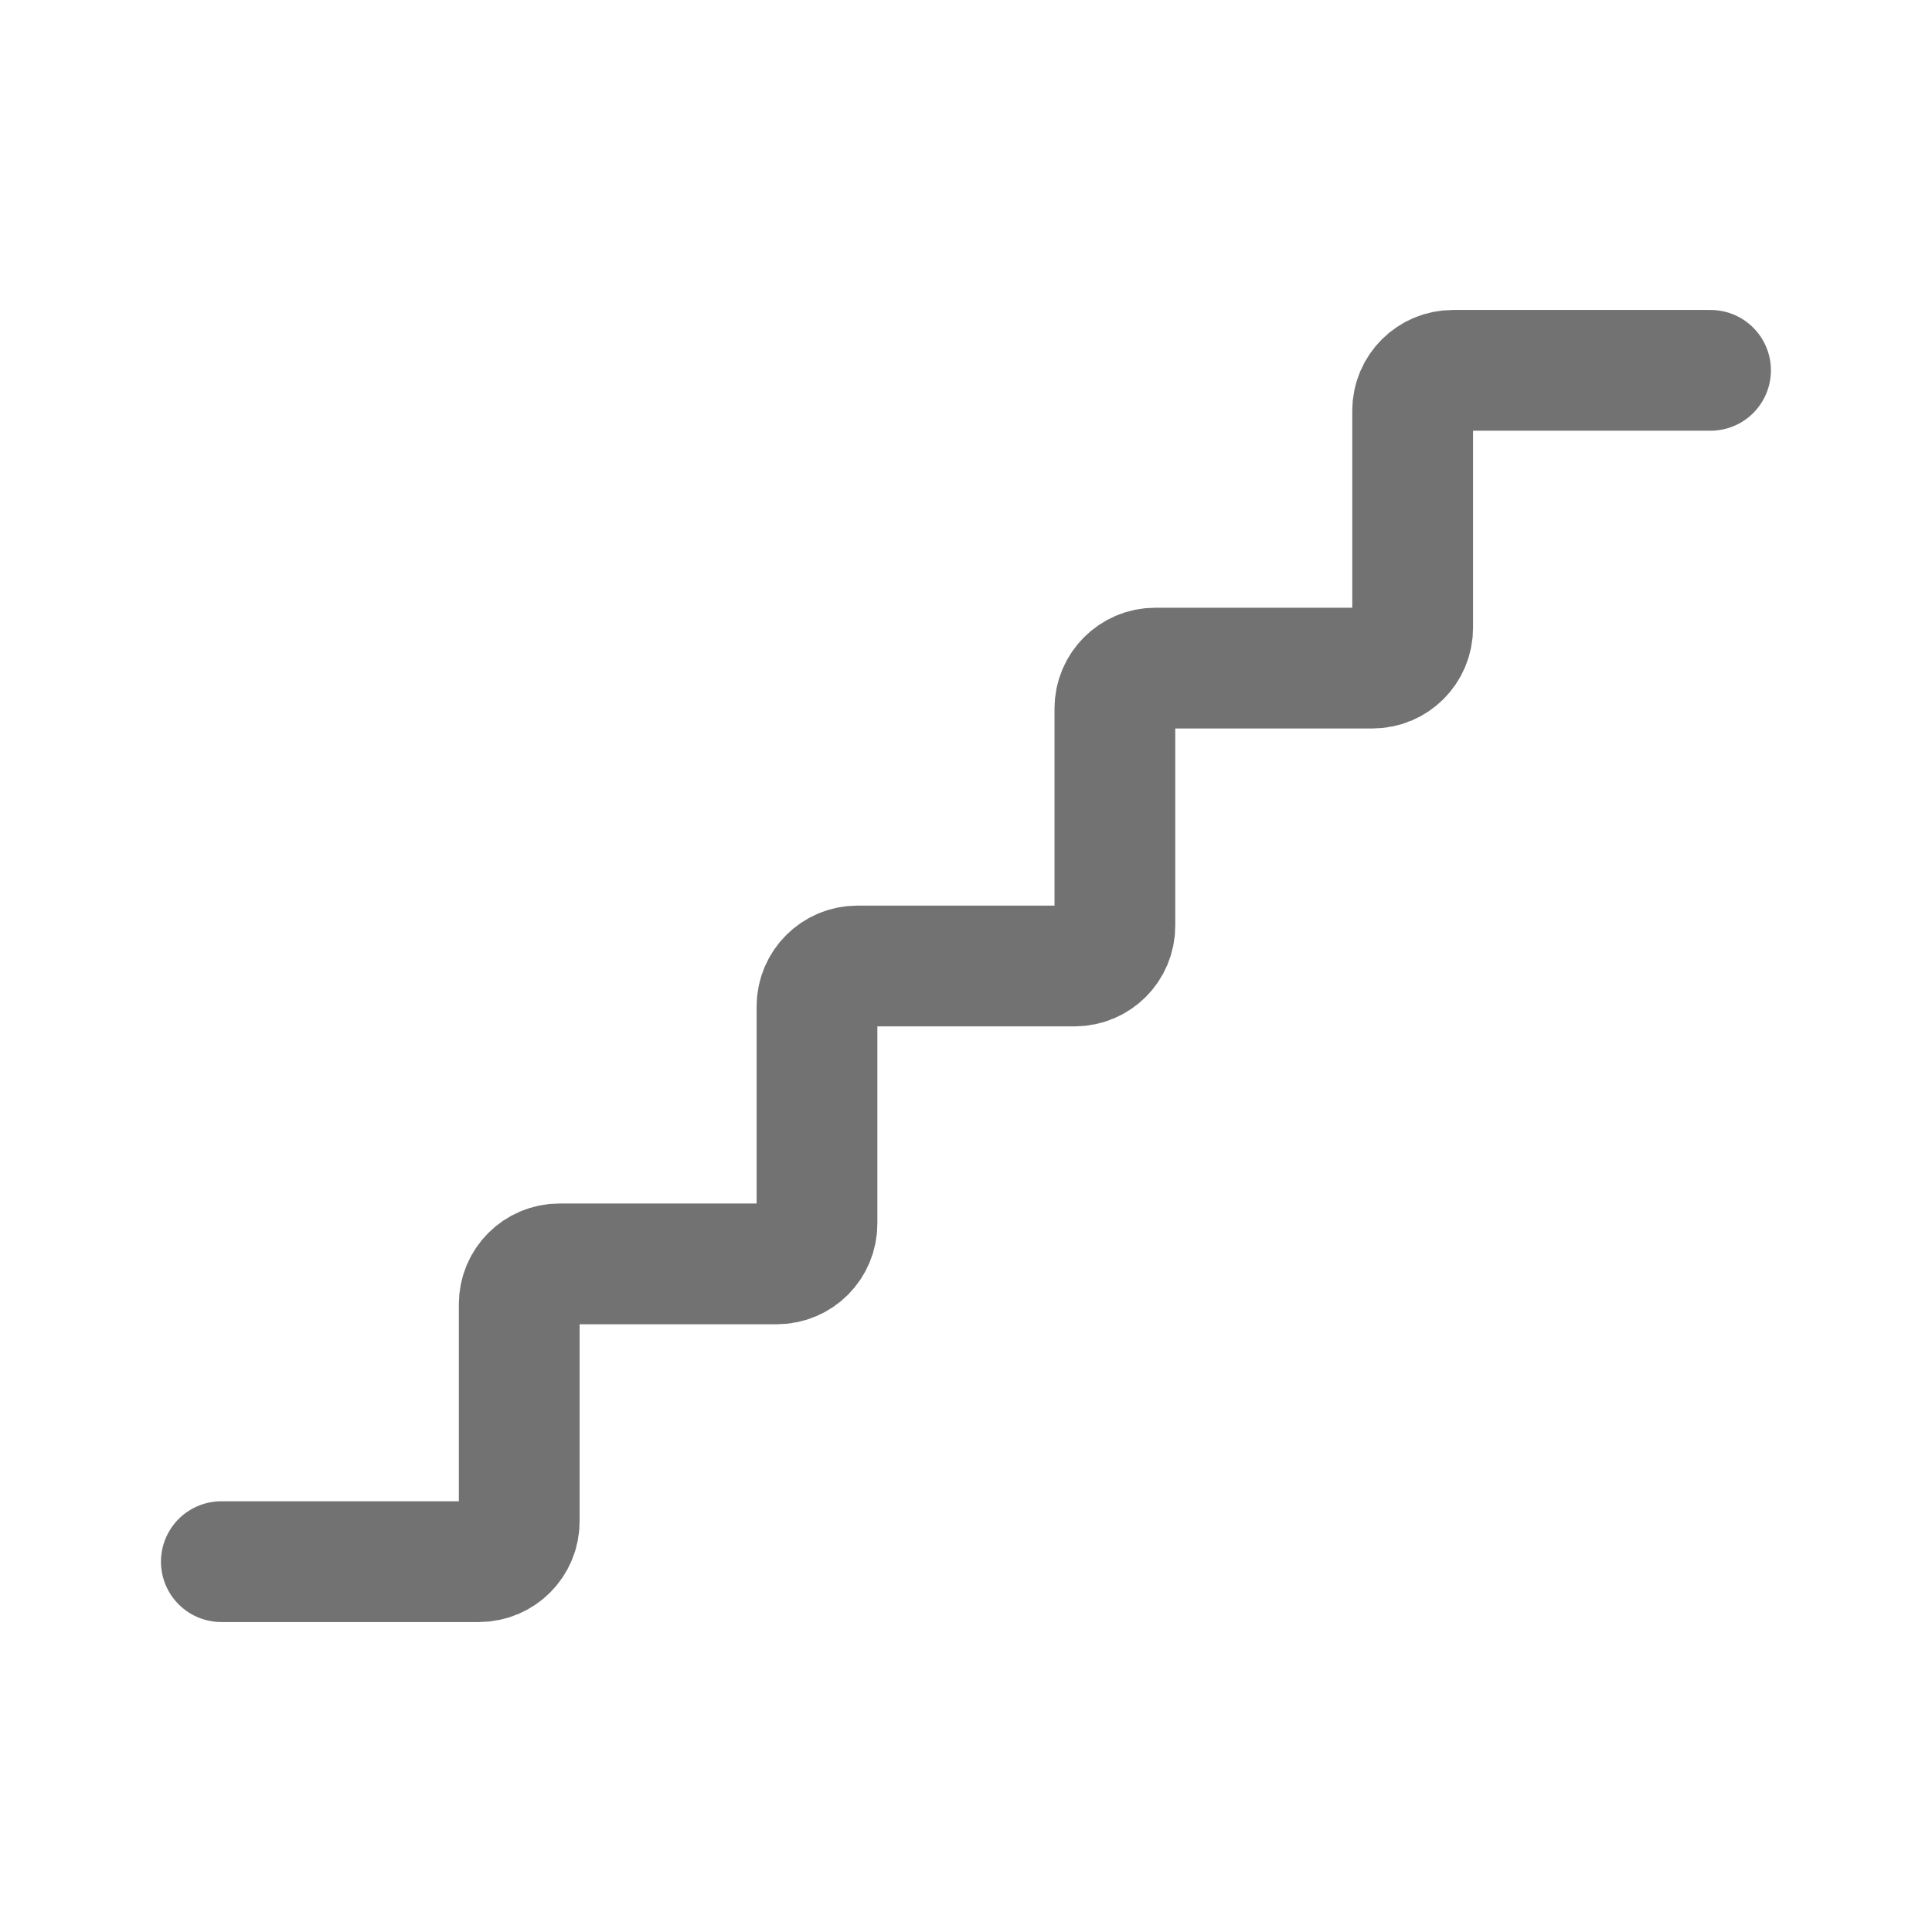 <svg width="16" height="16" viewBox="0 0 16 16" fill="none" xmlns="http://www.w3.org/2000/svg">
<path d="M1.833 12.933H3.966C4.15 12.933 4.3 12.784 4.3 12.6V10.8C4.3 10.616 4.449 10.467 4.633 10.467L6.433 10.467C6.617 10.467 6.766 10.318 6.766 10.133L6.766 8.333C6.767 8.149 6.916 8 7.1 8H8.9C9.084 8 9.233 7.851 9.233 7.667V5.867C9.233 5.683 9.383 5.533 9.567 5.533L11.366 5.533C11.55 5.533 11.699 5.384 11.699 5.2V3.4C11.699 3.216 11.849 3.067 12.033 3.067L14.166 3.067" stroke="#727272" stroke-linecap="round"/>
</svg>
